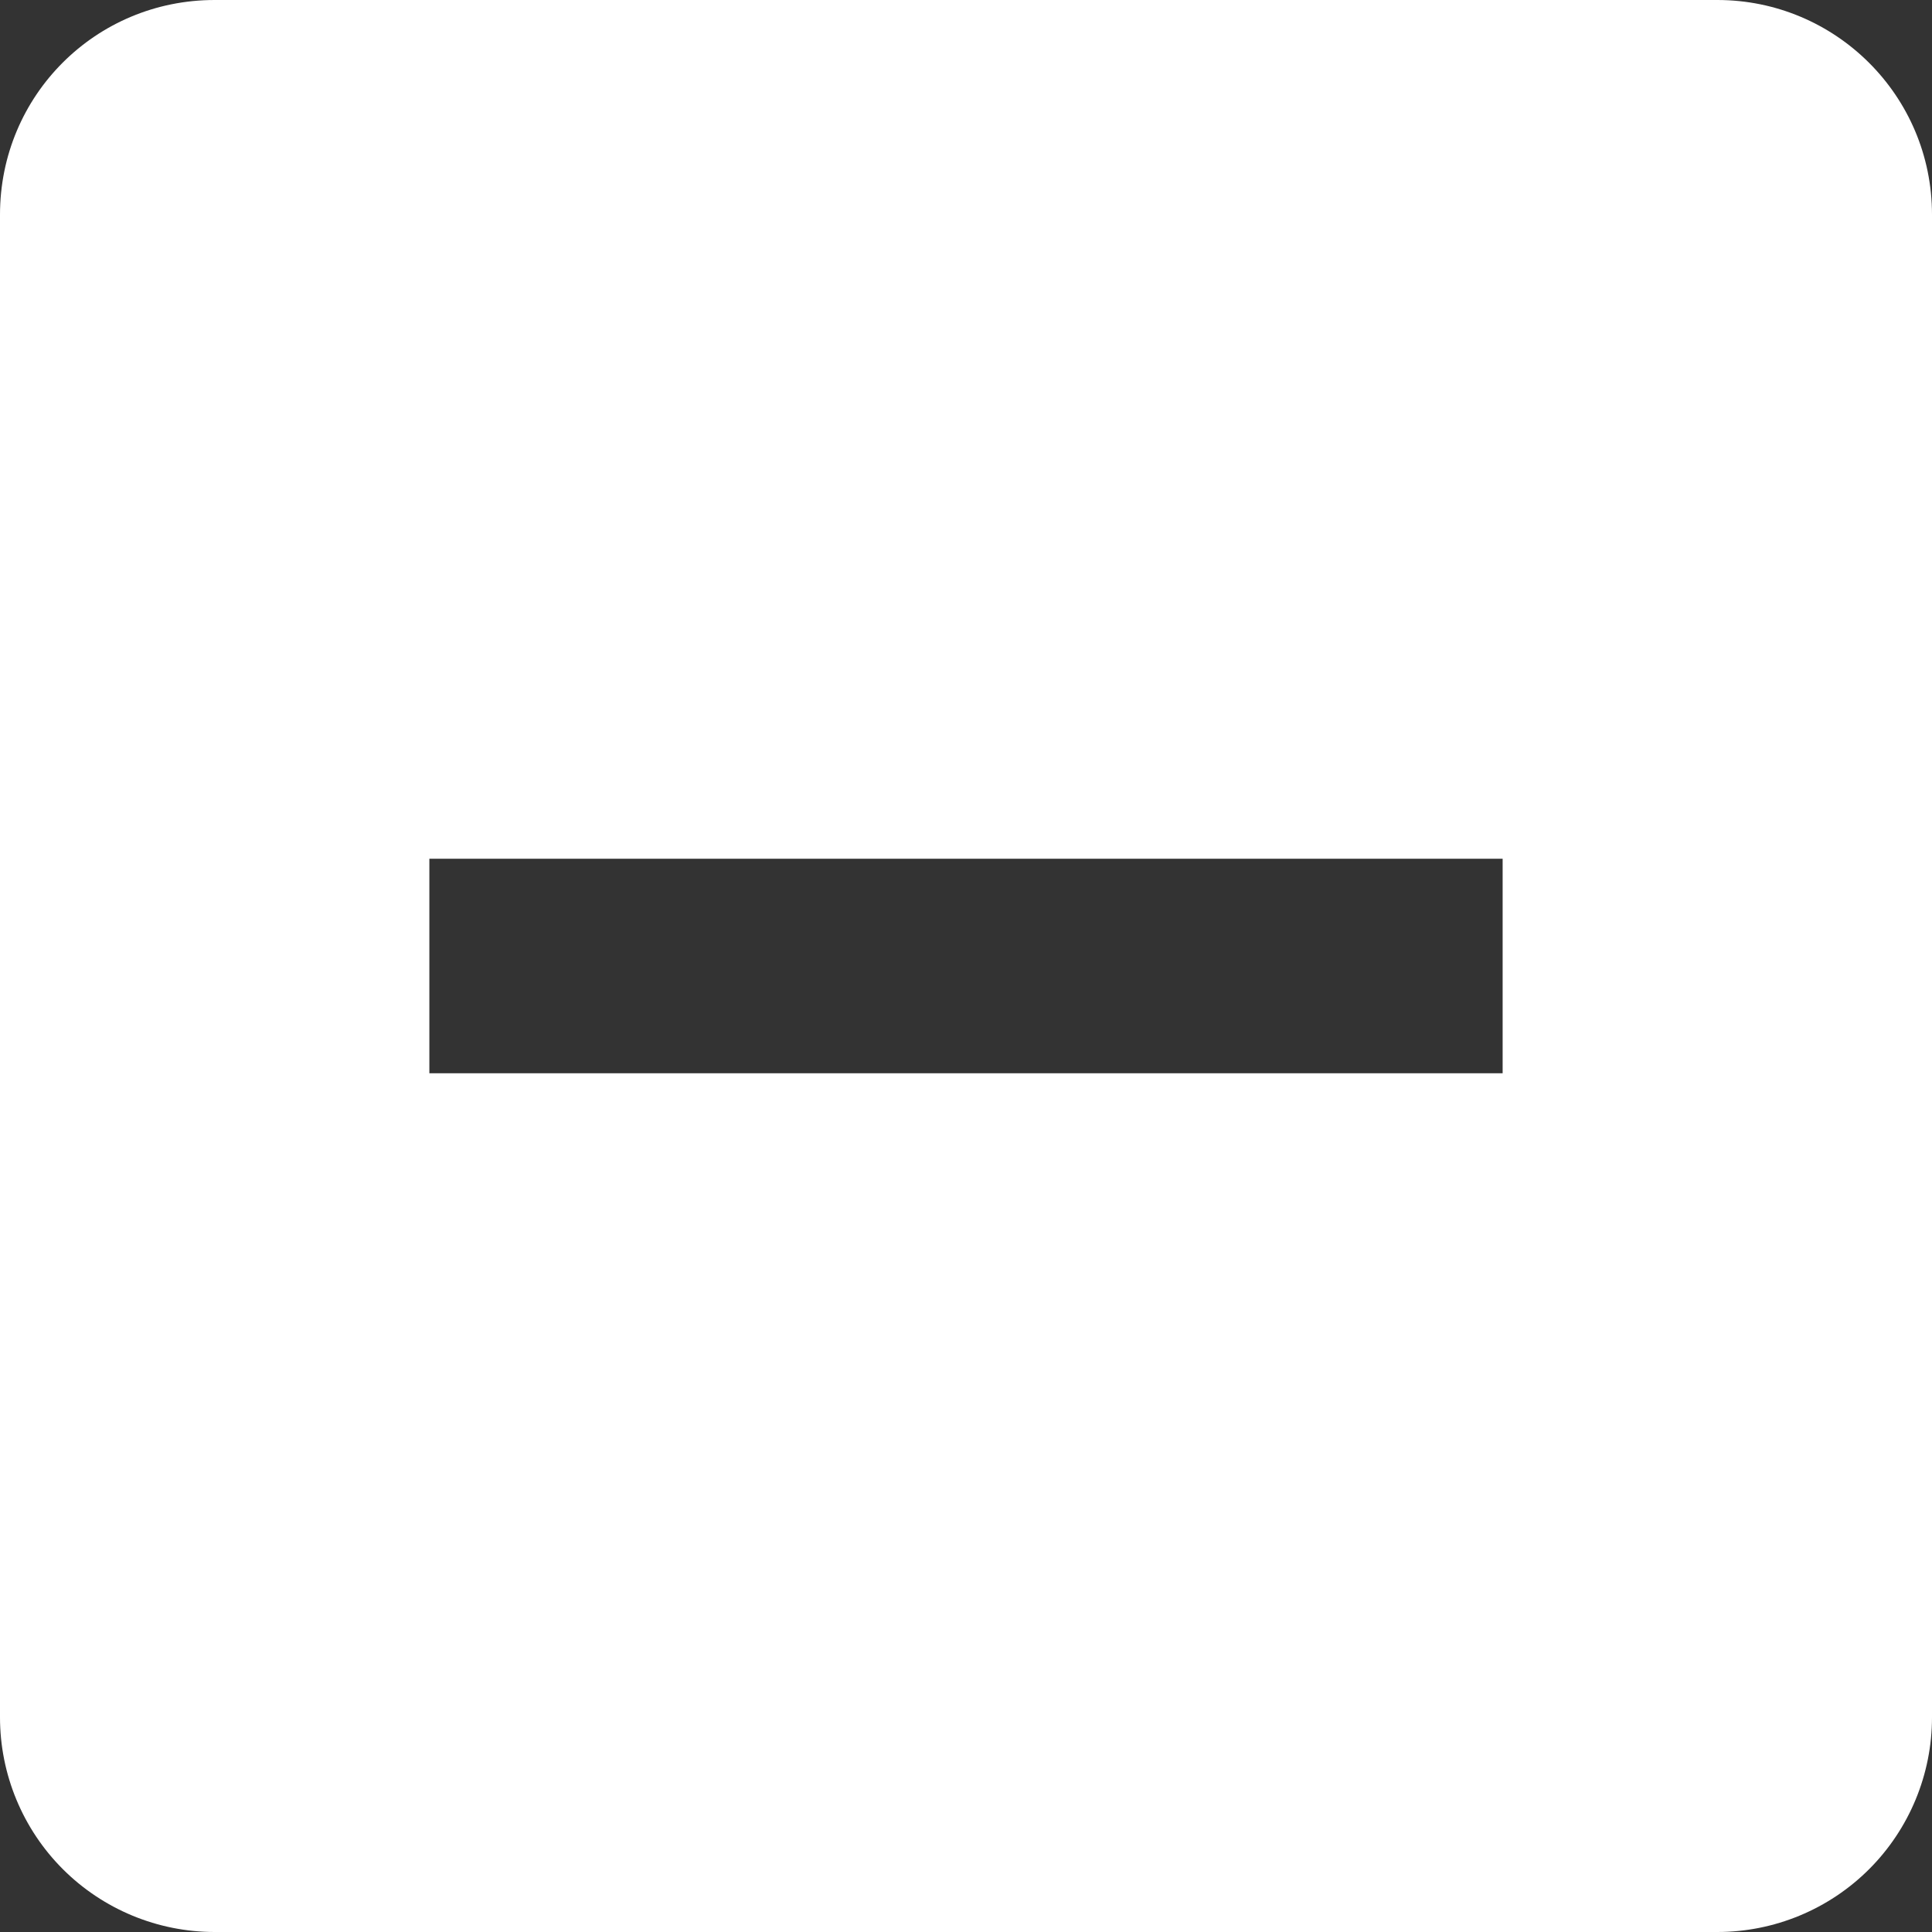 <svg width="17" height="17" viewBox="0 0 17 17" fill="none" xmlns="http://www.w3.org/2000/svg">
<rect x="0" y="0" width="17" height="17" fill="#333333" stroke="none"/>
<path d="M13.222 9.444H3.778V7.556H13.222V9.444ZM15.111 0H1.889C0.841 0 0 0.841 0 1.889V15.111C0 15.612 0.199 16.093 0.553 16.447C0.907 16.801 1.388 17 1.889 17H15.111C15.612 17 16.093 16.801 16.447 16.447C16.801 16.093 17 15.612 17 15.111V1.889C17 0.841 16.15 0 15.111 0Z" fill="white"/>
</svg>
